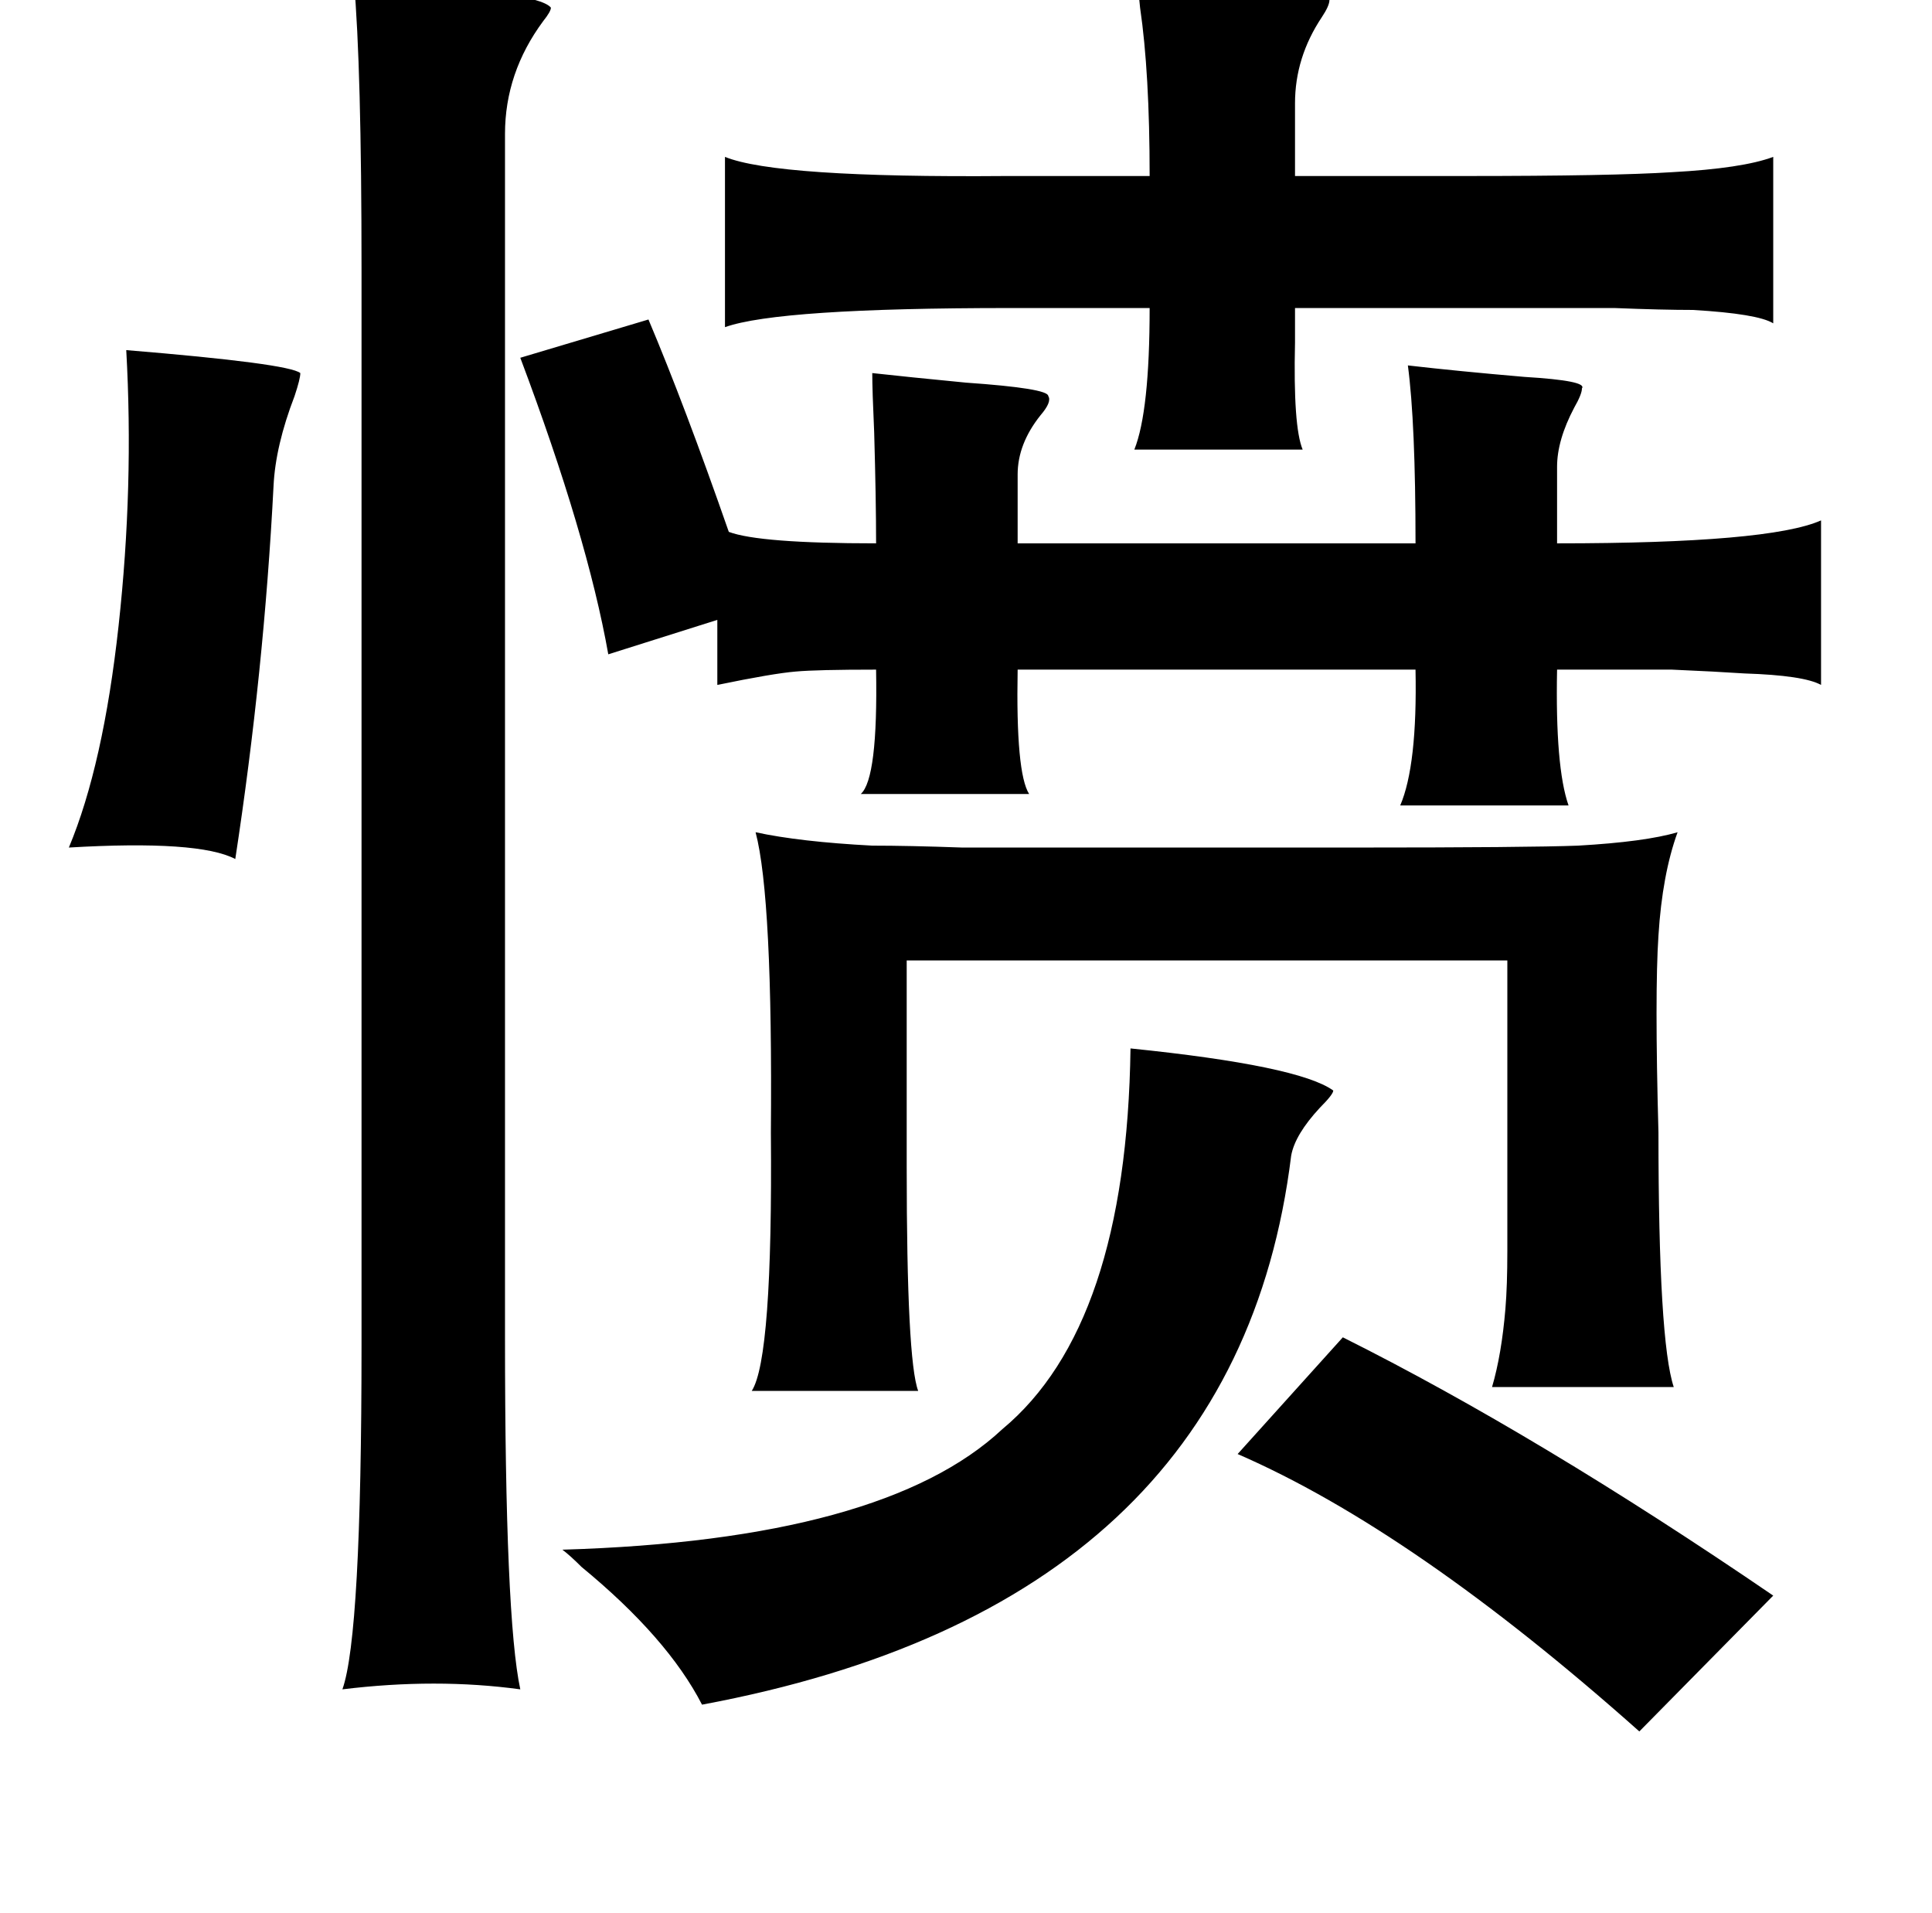 <?xml version="1.0" standalone="no"?>
<!DOCTYPE svg PUBLIC "-//W3C//DTD SVG 1.1//EN" "http://www.w3.org/Graphics/SVG/1.1/DTD/svg11.dtd" >
<svg xmlns="http://www.w3.org/2000/svg" xmlns:xlink="http://www.w3.org/1999/xlink" version="1.1" viewBox="-10 0 1010 1000">
   <path fill="currentColor"
d="M175 -10q96 5 103 14q0 2 -4 7q-20 27 -20 59v629q0 147 8 184q-44 -6 -93 0q10 -28 10 -180v-562q0 -106 -4 -151zM585 -8q5 0 14 1q89 3 86 7q0 3 -4 9q-14 21 -14 45v38h89q77 0 108 -2q37 -2 53 -8v87q-8 -5 -42 -7q-16 0 -41 -1h-74h-93v18q-1 44 4 56h-88
q8 -20 8 -74h-73q-121 0 -149 10v-89q27 11 147 10h75q0 -54 -5 -88q-1 -9 -1 -12zM56 183q85 7 91 12q0 3 -3 12q-10 26 -11 47q-5 97 -20 195q-19 -10 -87 -6q18 -43 26 -116t4 -144zM385 435q23 5 61 7q19 0 47 1h82h123q91 0 117 -1q35 -2 52 -7q-8 22 -10 54
q-2 30 0 103q0 109 8 133h-95q5 -17 7 -41q1 -12 1 -30v-54v-98h-314v108q0 101 6 117h-87q11 -17 10 -135q1 -123 -8 -157zM581 548q88 9 106 22q0 2 -7 9q-13 14 -15 25q-29 235 -308 287q-18 -35 -63 -72q-6 -6 -10 -9q168 -5 230 -63q65 -54 67 -199zM692 699
q102 51 225 135l-70 71q-118 -105 -210 -145zM262 187l67 -20q19 45 42 111q16 6 77 6q0 -23 -1 -58q-1 -22 -1 -31q18 2 49 5q43 3 43 7q2 3 -4 10q-12 15 -12 31v36h208q0 -63 -4 -93q26 3 61 6q33 2 30 6q0 3 -4 10q-9 17 -9 31v40q111 0 138 -12v86q-9 -5 -40 -6
q-15 -1 -38 -2h-60q-1 51 6 71h-88q9 -21 8 -71h-208q-1 54 6 65h-88q9 -8 8 -65q-31 0 -42 1q-12 1 -41 7v-34l-57 18q-11 -62 -46 -155z" />
</svg>

